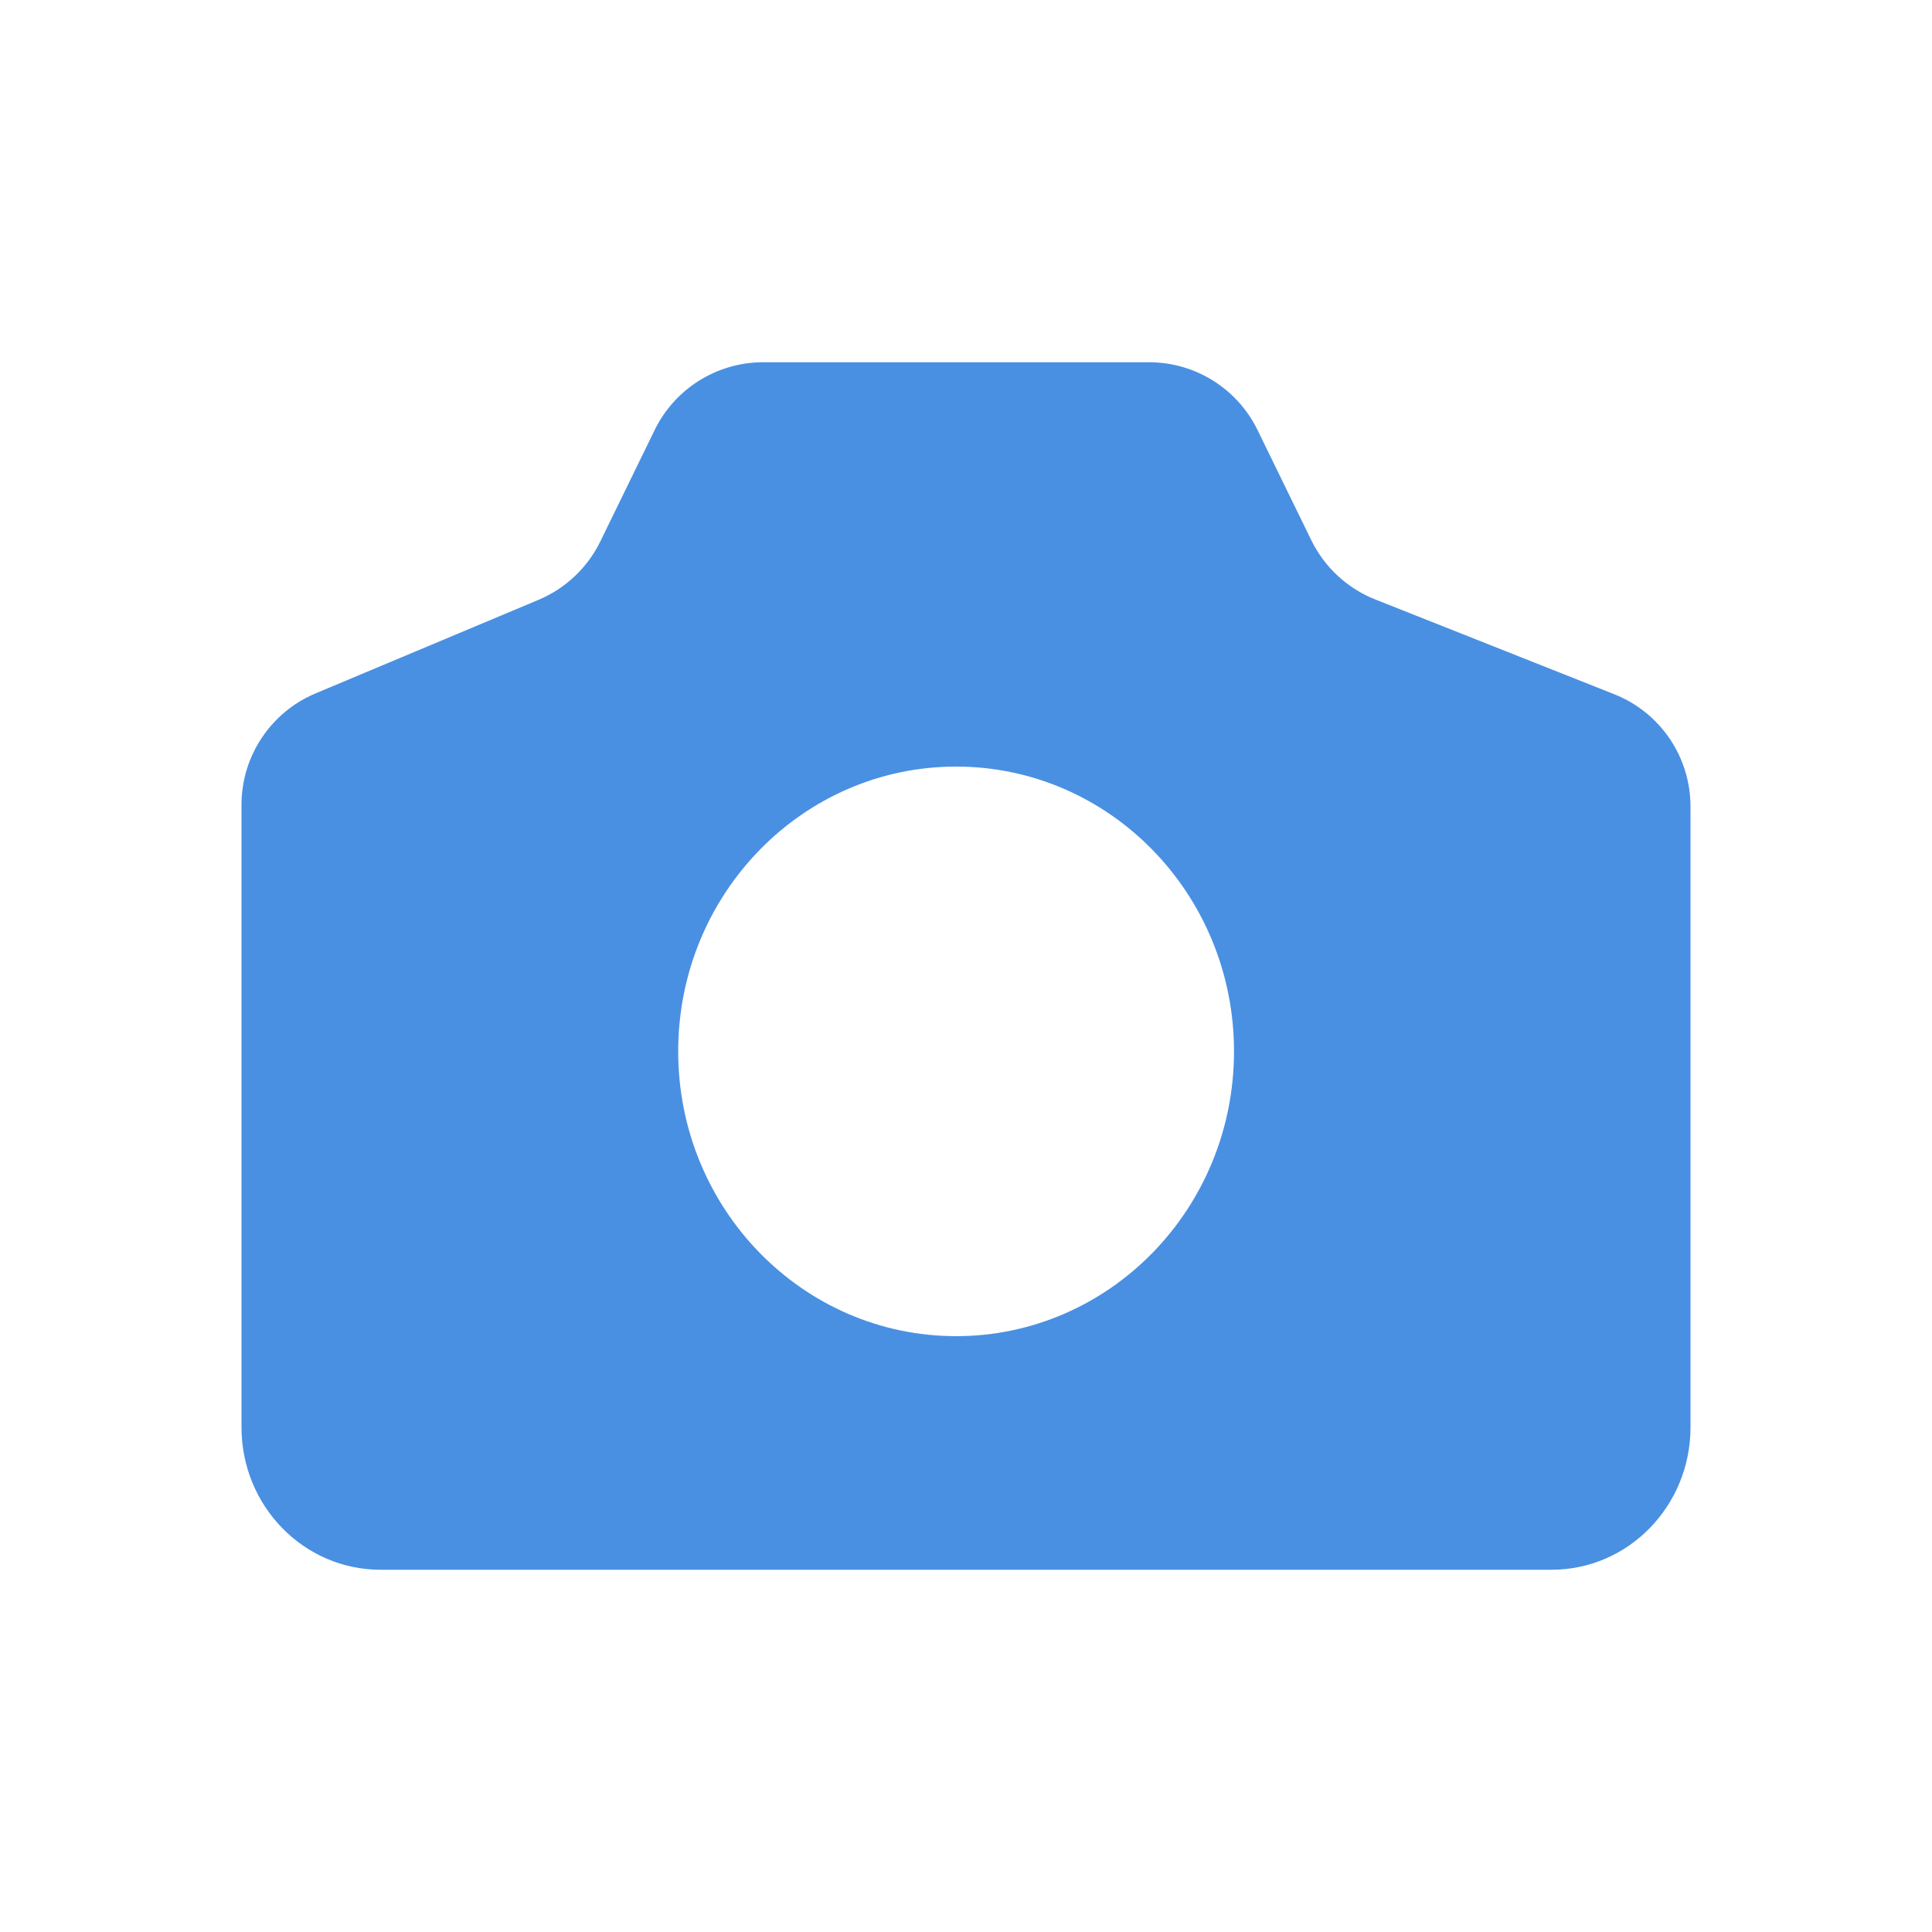<?xml version="1.0" encoding="UTF-8" standalone="no"?>
<svg width="32px" height="32px" viewBox="0 0 32 32" version="1.1" xmlns="http://www.w3.org/2000/svg" xmlns:xlink="http://www.w3.org/1999/xlink" xmlns:sketch="http://www.bohemiancoding.com/sketch/ns">
    <!-- Generator: Sketch 3.4.4 (17249) - http://www.bohemiancoding.com/sketch -->
    <title>Camera</title>
    <desc>Created with Sketch.</desc>
    <defs></defs>
    <g id="Icons" stroke="none" stroke-width="1" fill="none" fill-rule="evenodd" sketch:type="MSPage">
        <g id="Camera" sketch:type="MSArtboardGroup">
            <rect id="camera" fill-opacity="0" fill="#FFFFFF" sketch:type="MSShapeGroup" x="0" y="0" width="32" height="32"></rect>
            <path d="M15.836,22.131 C13.294,22.131 11.233,20.019 11.233,17.414 C11.233,14.809 13.294,12.697 15.836,12.697 C18.378,12.697 20.439,14.809 20.439,17.414 C20.439,20.019 18.378,22.131 15.836,22.131 M21.719,8.947 L20.829,7.123 C20.493,6.435 19.796,6 19.031,6 L12.641,6 C11.876,6 11.179,6.435 10.843,7.123 L9.943,8.968 C9.731,9.403 9.367,9.747 8.92,9.935 L5.226,11.485 C4.484,11.797 4,12.524 4,13.329 L4,23.641 C4,24.944 5.031,26 6.302,26 L25.699,26 C26.97,26 28,24.944 28,23.641 L28,13.358 C28,12.538 27.5,11.801 26.738,11.499 L22.779,9.929 C22.316,9.746 21.938,9.395 21.719,8.947" id="Fill-1" fill="#4990E2" sketch:type="MSShapeGroup"></path>
        </g>
    </g>
</svg>